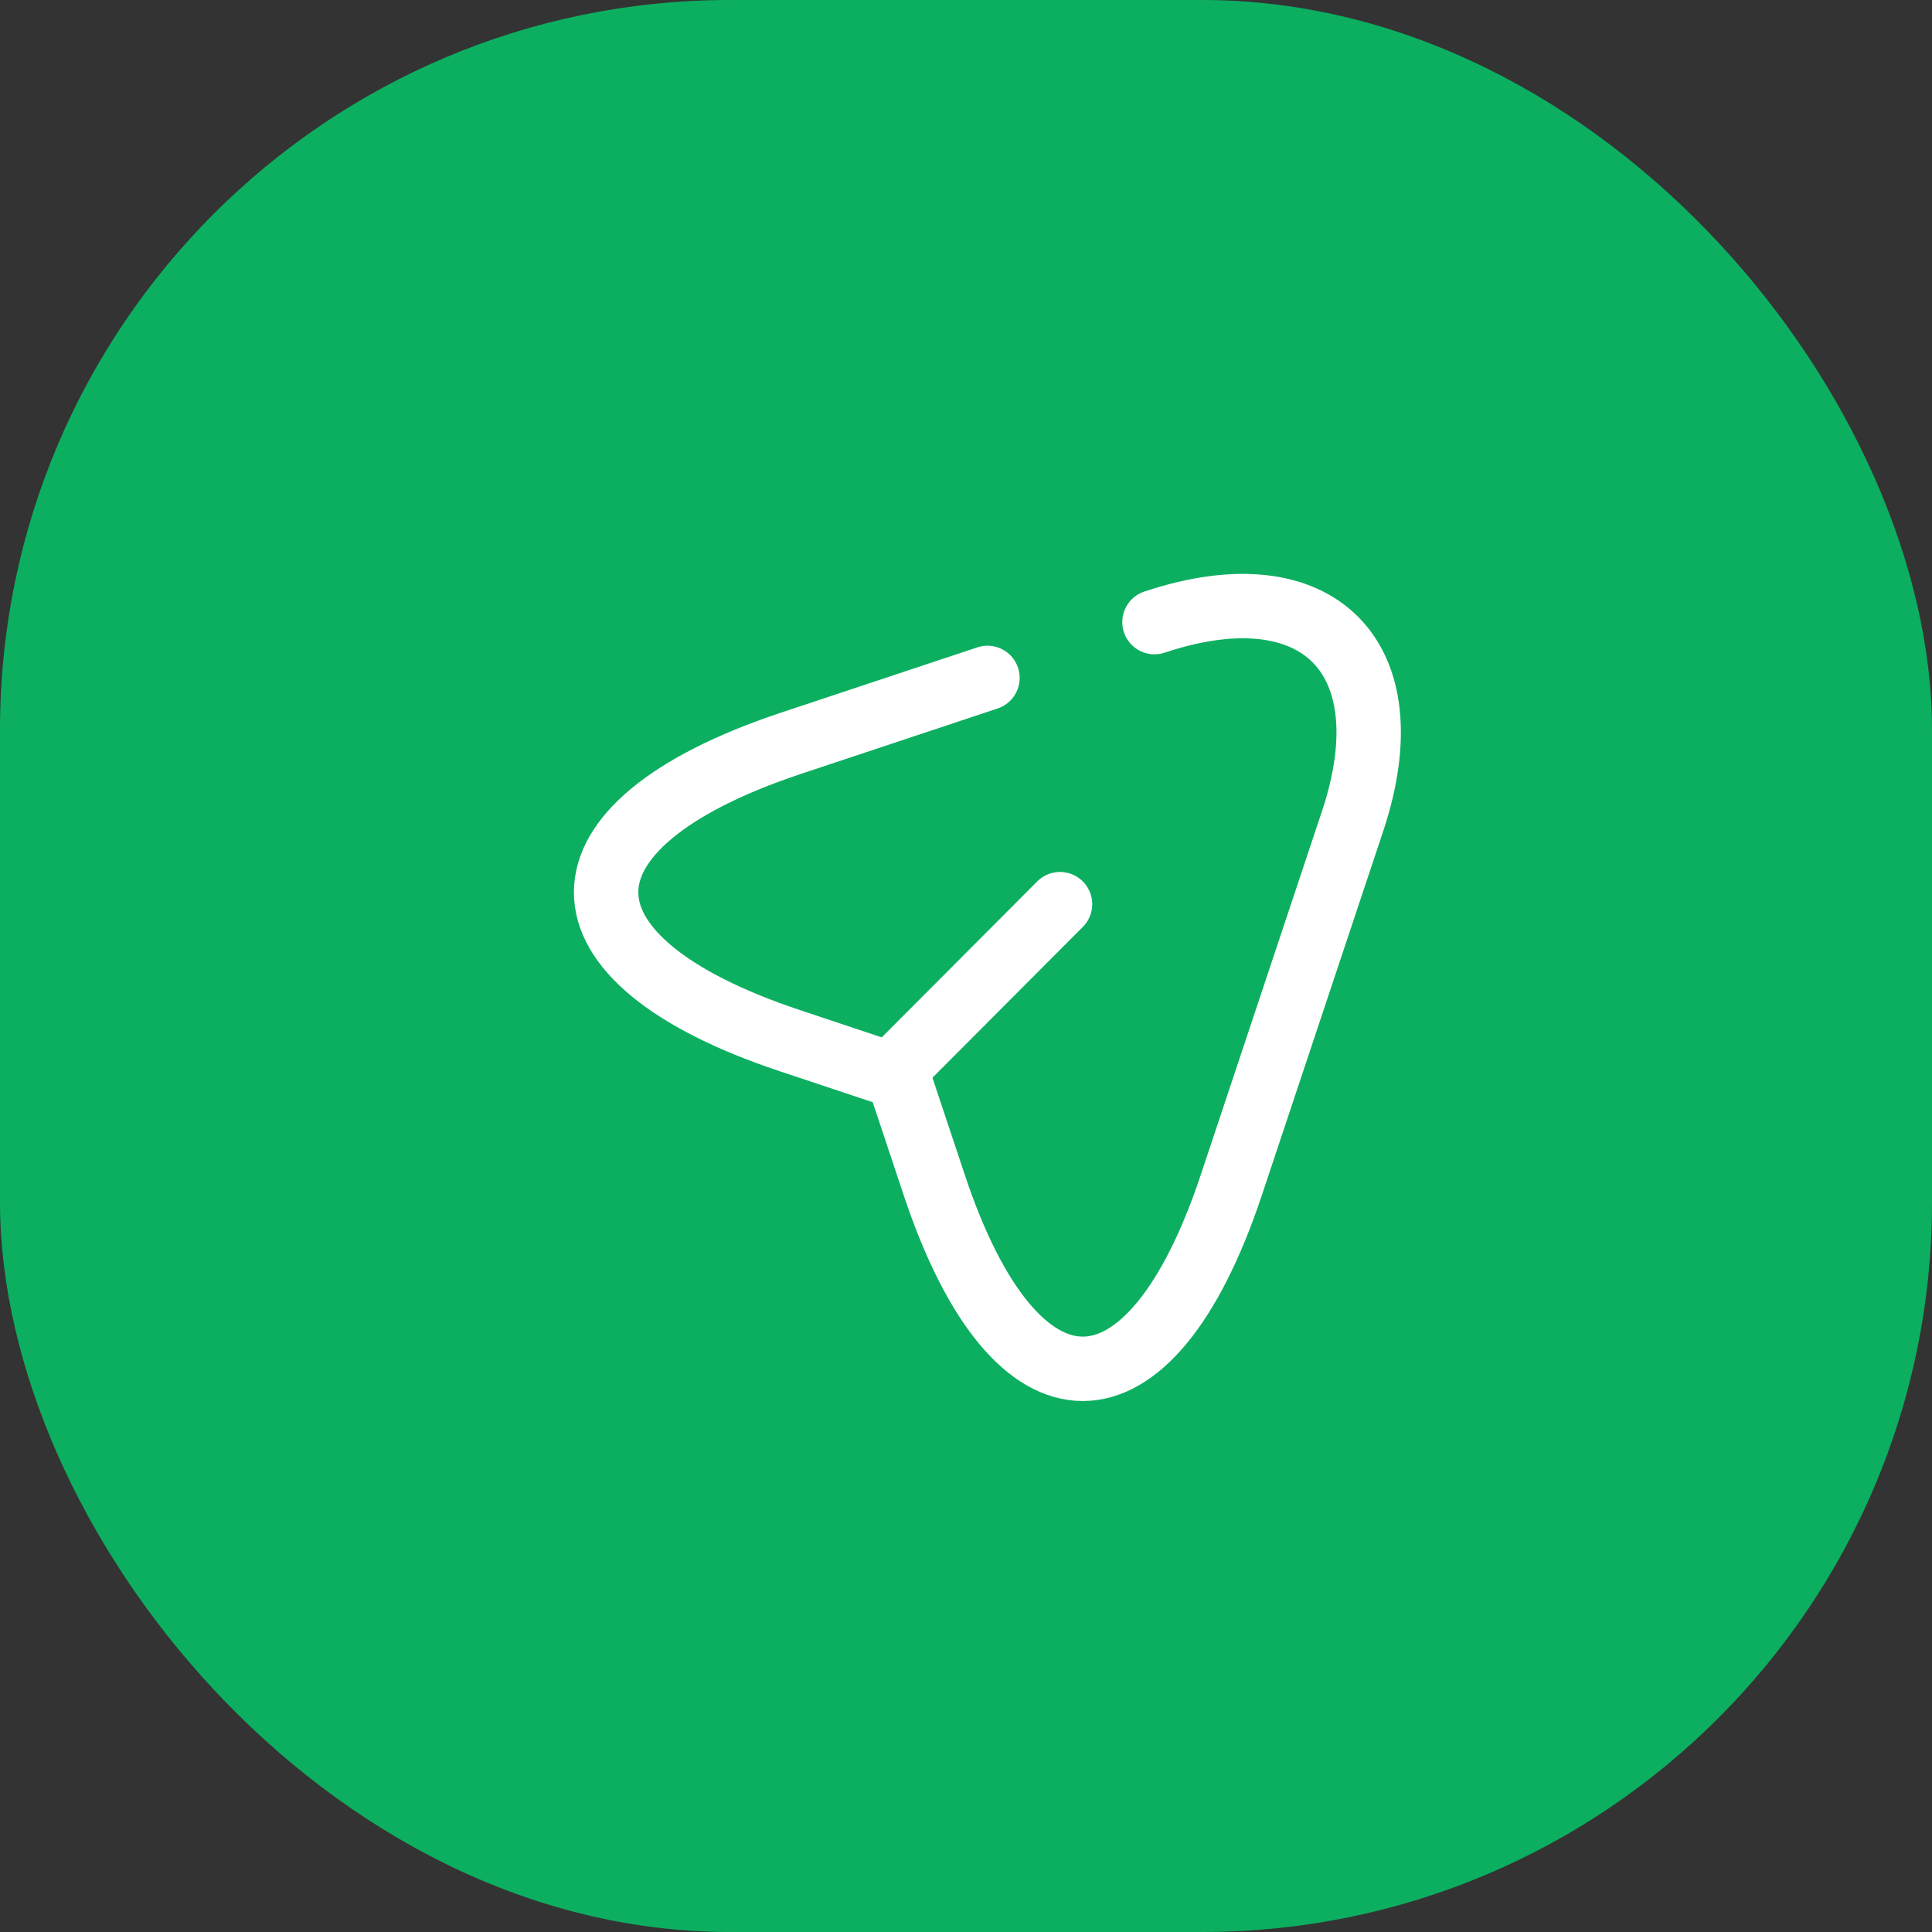 <svg width="45" height="45" viewBox="0 0 45 45" fill="none" xmlns="http://www.w3.org/2000/svg">
<rect x="0" y="0" width="45" height="45" fill="#333333" stroke="none"/>
<rect width="45" height="45" rx="17" fill="#0CAF60"/>
<path d="M26.89 14.49C30.7 13.22 32.77 15.3 31.51 19.11L28.68 27.6C26.78 33.31 23.66 33.31 21.76 27.6L20.92 25.08L18.4 24.24C12.69 22.34 12.69 19.23 18.4 17.32L23 15.79" stroke="white" stroke-width="1.5" stroke-linecap="round" stroke-linejoin="round"/>
<path d="M21.11 24.65L24.69 21.06" stroke="white" stroke-width="1.5" stroke-linecap="round" stroke-linejoin="round"/>
</svg>
